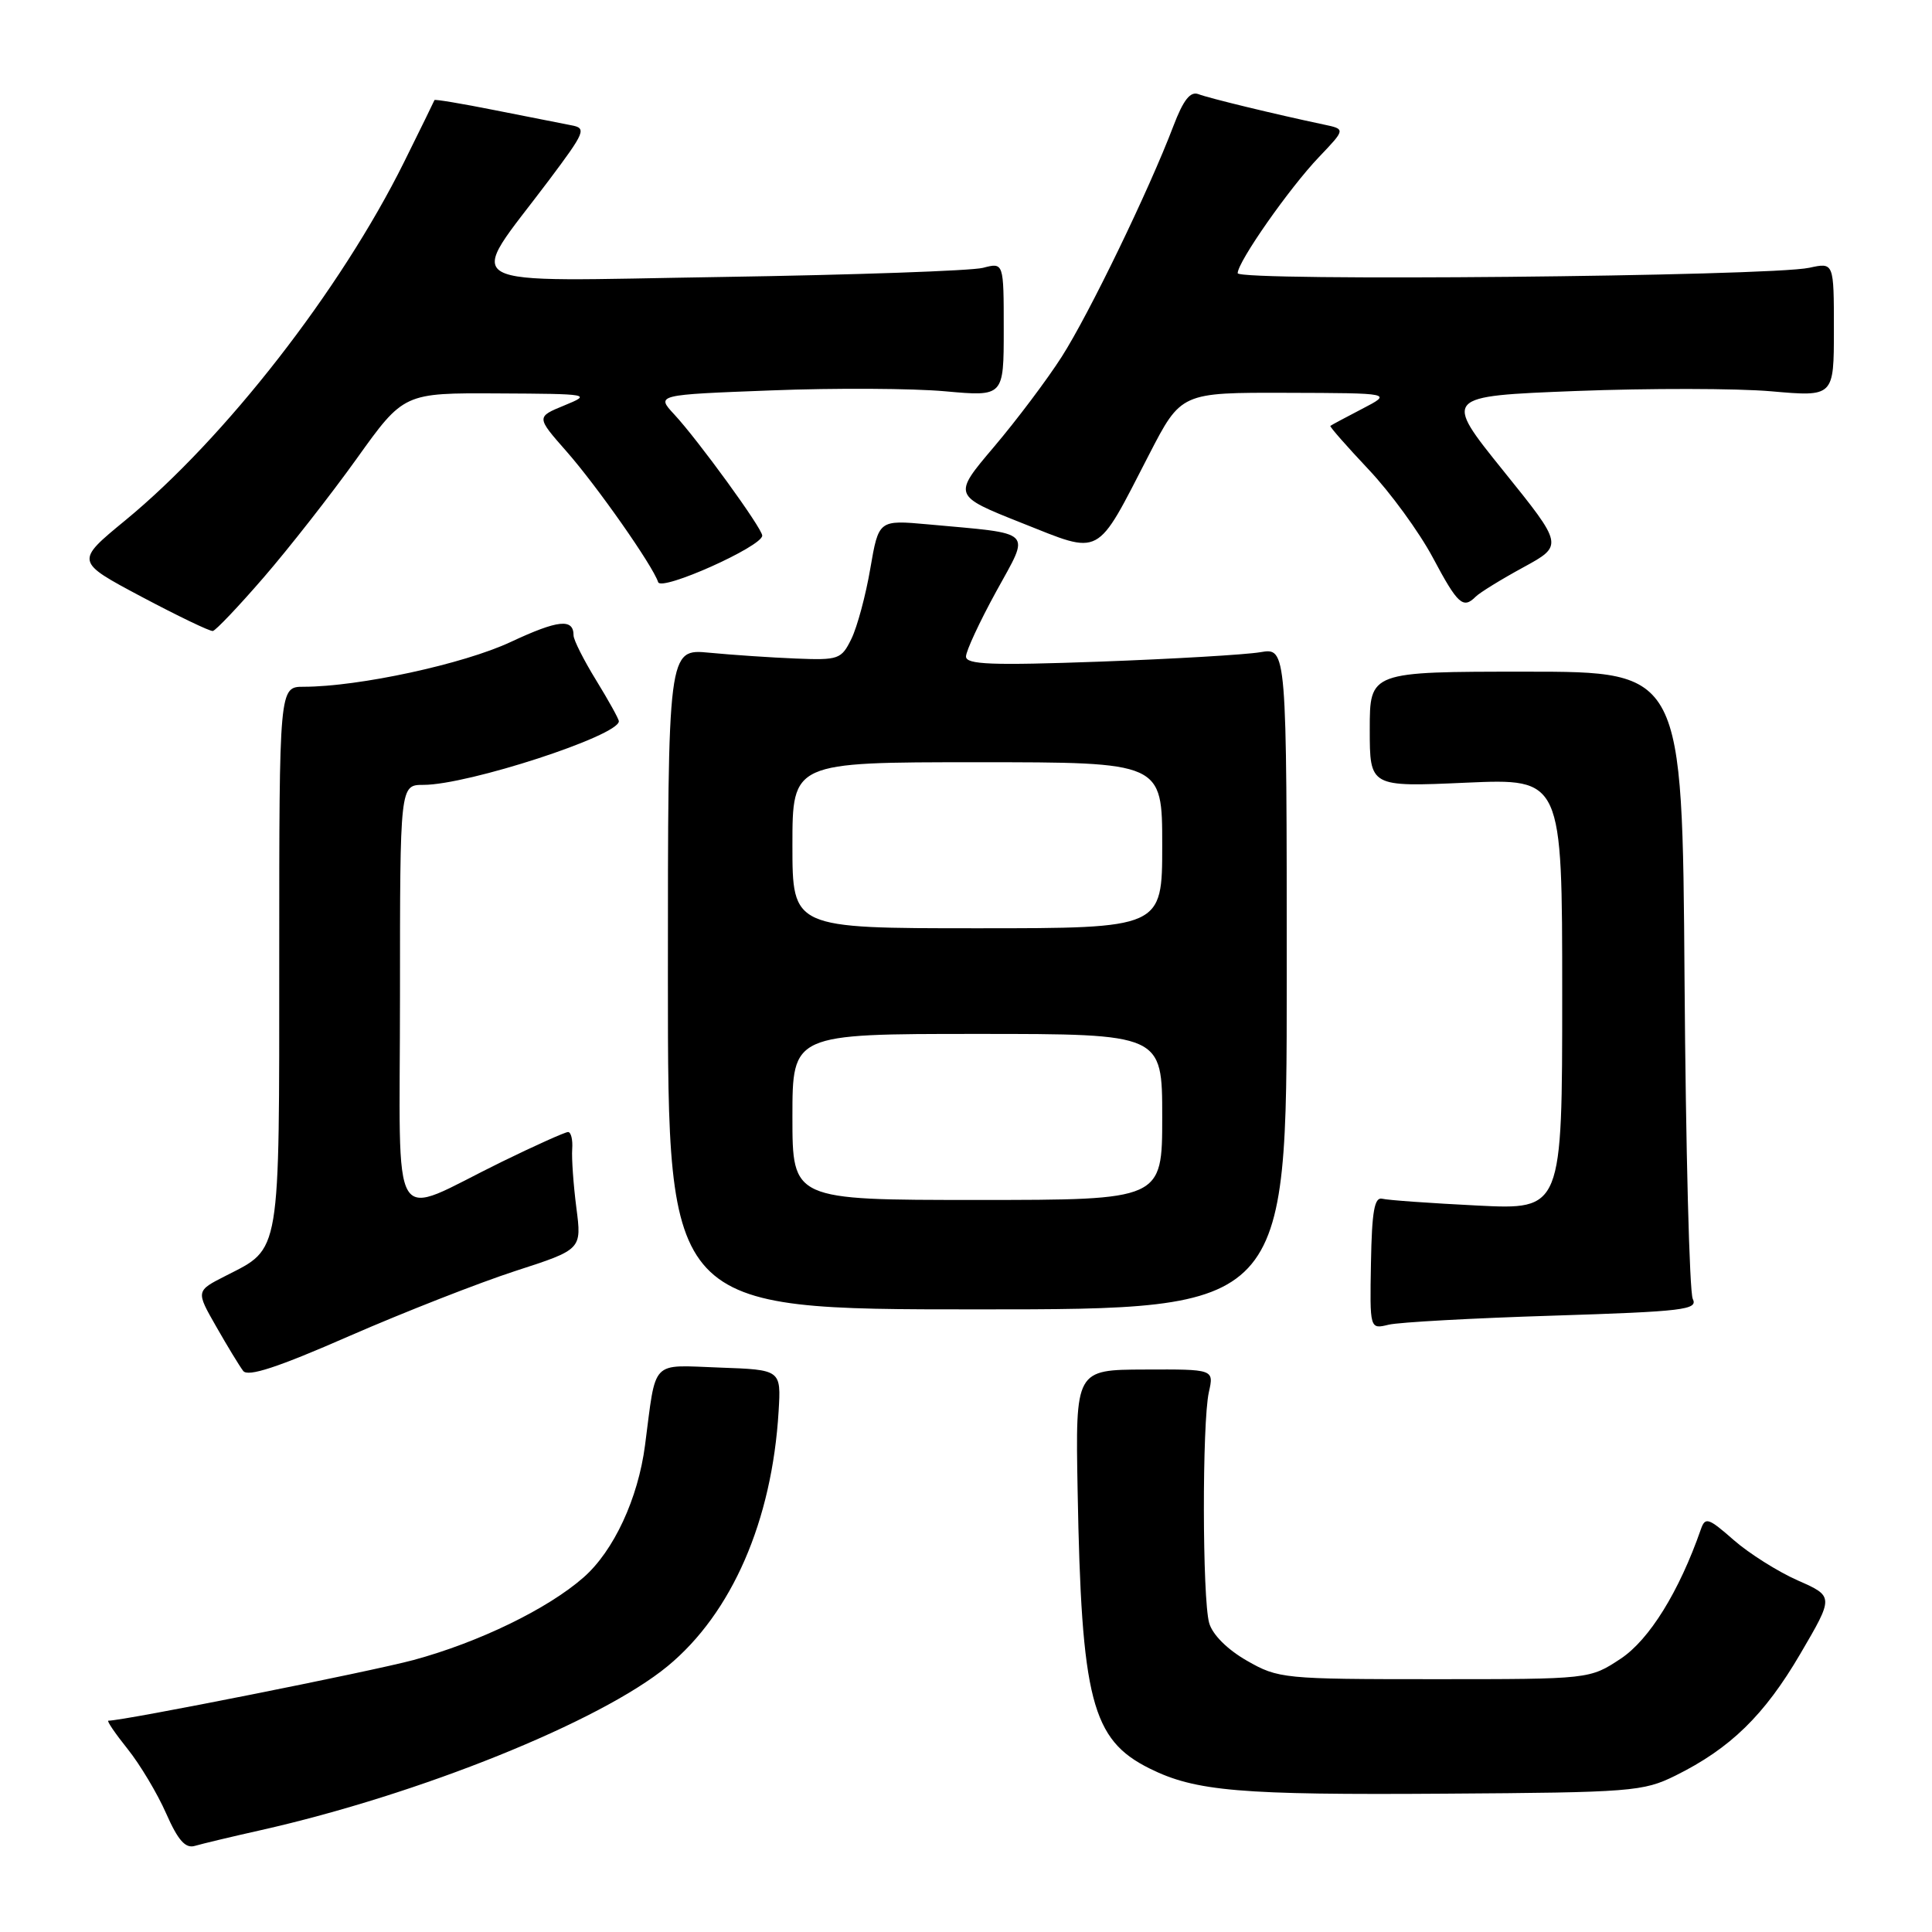 <?xml version="1.0" encoding="UTF-8" standalone="no"?>
<!DOCTYPE svg PUBLIC "-//W3C//DTD SVG 1.1//EN" "http://www.w3.org/Graphics/SVG/1.1/DTD/svg11.dtd" >
<svg xmlns="http://www.w3.org/2000/svg" xmlns:xlink="http://www.w3.org/1999/xlink" version="1.1" viewBox="0 0 256 256">
 <g >
 <path fill="currentColor"
d=" M 34.50 242.52 C 55.58 237.78 79.55 228.12 88.47 220.77 C 96.98 213.75 102.30 201.52 103.17 187.00 C 103.50 181.50 103.50 181.50 95.34 181.21 C 86.10 180.88 86.98 179.97 85.47 191.50 C 84.55 198.57 81.32 205.51 77.33 209.01 C 72.59 213.18 63.46 217.61 54.80 219.96 C 49.07 221.50 16.43 228.00 14.36 228.00 C 14.11 228.00 15.26 229.69 16.91 231.75 C 18.56 233.81 20.86 237.66 22.02 240.30 C 23.59 243.86 24.57 244.96 25.82 244.59 C 26.74 244.32 30.65 243.38 34.50 242.52 Z  M 222.00 235.28 C 229.27 231.68 233.78 227.29 238.54 219.16 C 243.01 211.53 243.01 211.53 238.20 209.41 C 235.56 208.24 231.74 205.83 229.71 204.05 C 226.36 201.11 225.95 200.98 225.37 202.65 C 222.50 210.89 218.54 217.27 214.76 219.78 C 210.64 222.50 210.64 222.50 190.07 222.50 C 170.07 222.50 169.38 222.43 165.22 220.05 C 162.63 218.57 160.65 216.59 160.22 215.05 C 159.31 211.81 159.28 188.49 160.18 184.47 C 160.86 181.43 160.86 181.43 151.68 181.47 C 142.50 181.50 142.50 181.50 142.79 197.50 C 143.29 225.24 144.65 230.52 152.32 234.33 C 158.40 237.36 164.28 237.86 191.50 237.67 C 216.17 237.51 217.73 237.39 222.00 235.28 Z  M 68.29 168.41 C 77.09 165.56 77.09 165.56 76.37 160.03 C 75.98 156.99 75.73 153.49 75.82 152.25 C 75.91 151.01 75.66 150.00 75.27 150.00 C 74.89 150.00 70.94 151.77 66.50 153.94 C 51.34 161.35 53.00 164.06 53.00 131.98 C 53.00 104.00 53.00 104.00 56.11 104.00 C 62.01 104.00 82.00 97.49 82.00 95.57 C 82.00 95.27 80.65 92.84 79.00 90.15 C 77.35 87.47 76.00 84.79 76.00 84.20 C 76.00 81.91 73.97 82.12 67.66 85.07 C 61.42 87.99 47.56 90.99 40.25 91.00 C 37.00 91.00 37.00 91.00 37.00 126.78 C 37.00 166.72 37.24 165.31 29.91 169.05 C 25.95 171.06 25.95 171.06 28.65 175.78 C 30.13 178.38 31.74 181.02 32.22 181.65 C 32.84 182.49 36.80 181.19 46.29 177.03 C 53.56 173.86 63.46 169.98 68.29 168.41 Z  M 205.80 174.33 C 223.10 173.78 225.02 173.55 224.30 172.11 C 223.86 171.22 223.37 152.16 223.21 129.75 C 222.92 89.00 222.92 89.00 202.21 89.00 C 181.50 89.00 181.50 89.00 181.50 96.64 C 181.50 104.28 181.50 104.28 194.25 103.71 C 207.00 103.15 207.00 103.15 207.00 131.72 C 207.00 160.30 207.00 160.30 195.75 159.74 C 189.56 159.43 183.90 159.03 183.16 158.84 C 182.12 158.58 181.78 160.50 181.66 167.32 C 181.50 176.14 181.50 176.14 184.00 175.53 C 185.38 175.20 195.19 174.66 205.80 174.33 Z  M 170.50 129.66 C 170.50 85.82 170.50 85.82 167.00 86.42 C 165.07 86.75 155.51 87.31 145.75 87.67 C 131.37 88.19 128.00 88.06 128.00 86.99 C 128.00 86.27 129.80 82.39 132.00 78.38 C 136.54 70.10 137.24 70.79 122.96 69.48 C 116.43 68.89 116.43 68.89 115.32 75.33 C 114.72 78.87 113.59 83.06 112.82 84.64 C 111.49 87.36 111.13 87.49 105.46 87.26 C 102.18 87.13 97.03 86.78 94.00 86.49 C 88.50 85.96 88.50 85.96 88.50 129.73 C 88.50 173.50 88.50 173.50 129.50 173.50 C 170.50 173.50 170.50 173.50 170.50 129.66 Z  M 34.95 76.50 C 38.28 72.65 43.82 65.58 47.26 60.78 C 53.50 52.06 53.50 52.06 66.00 52.13 C 78.20 52.19 78.41 52.23 74.78 53.72 C 71.05 55.25 71.05 55.25 75.07 59.82 C 79.09 64.39 86.47 74.91 87.21 77.14 C 87.63 78.39 101.00 72.41 101.00 70.97 C 101.00 70.01 92.51 58.32 89.34 54.91 C 86.93 52.31 86.93 52.31 102.21 51.73 C 110.62 51.40 120.99 51.46 125.25 51.85 C 133.00 52.55 133.00 52.55 133.00 43.66 C 133.00 34.77 133.00 34.77 130.25 35.49 C 128.74 35.88 113.16 36.43 95.64 36.70 C 59.37 37.26 61.71 38.56 72.70 23.93 C 77.56 17.45 77.75 16.98 75.70 16.60 C 74.49 16.37 69.93 15.47 65.57 14.60 C 61.21 13.73 57.61 13.13 57.57 13.26 C 57.53 13.39 55.71 17.10 53.53 21.50 C 45.13 38.42 29.86 58.05 16.60 68.95 C 9.97 74.40 9.97 74.40 18.73 79.06 C 23.56 81.62 27.81 83.67 28.20 83.61 C 28.58 83.55 31.62 80.35 34.95 76.50 Z  M 195.55 79.05 C 196.07 78.53 198.90 76.78 201.84 75.18 C 207.17 72.27 207.17 72.27 199.20 62.38 C 191.24 52.50 191.24 52.50 208.81 51.81 C 218.48 51.44 230.13 51.45 234.70 51.85 C 243.00 52.58 243.00 52.58 243.00 43.68 C 243.00 34.77 243.00 34.77 239.75 35.48 C 234.41 36.63 164.00 37.30 164.00 36.20 C 164.00 34.70 170.83 24.94 174.77 20.81 C 178.30 17.11 178.30 17.11 175.40 16.50 C 168.97 15.14 160.22 13.02 158.81 12.48 C 157.72 12.06 156.80 13.24 155.48 16.70 C 152.25 25.20 144.29 41.64 140.68 47.28 C 138.75 50.30 134.71 55.67 131.70 59.22 C 126.24 65.66 126.24 65.66 135.37 69.29 C 146.09 73.54 145.13 74.06 152.25 60.25 C 156.50 52.01 156.50 52.01 170.50 52.05 C 184.50 52.09 184.50 52.09 180.50 54.17 C 178.30 55.31 176.40 56.33 176.28 56.43 C 176.16 56.53 178.43 59.11 181.32 62.18 C 184.22 65.24 188.05 70.50 189.85 73.87 C 193.17 80.11 193.87 80.73 195.55 79.05 Z  M 105.00 148.00 C 105.00 137.00 105.00 137.00 129.50 137.00 C 154.00 137.00 154.00 137.00 154.00 148.00 C 154.00 159.00 154.00 159.00 129.50 159.00 C 105.00 159.00 105.00 159.00 105.00 148.00 Z  M 105.00 112.00 C 105.00 101.00 105.00 101.00 129.50 101.00 C 154.00 101.00 154.00 101.00 154.00 112.00 C 154.00 123.00 154.00 123.00 129.50 123.00 C 105.00 123.00 105.00 123.00 105.00 112.00 Z "/>
</g>
</svg>